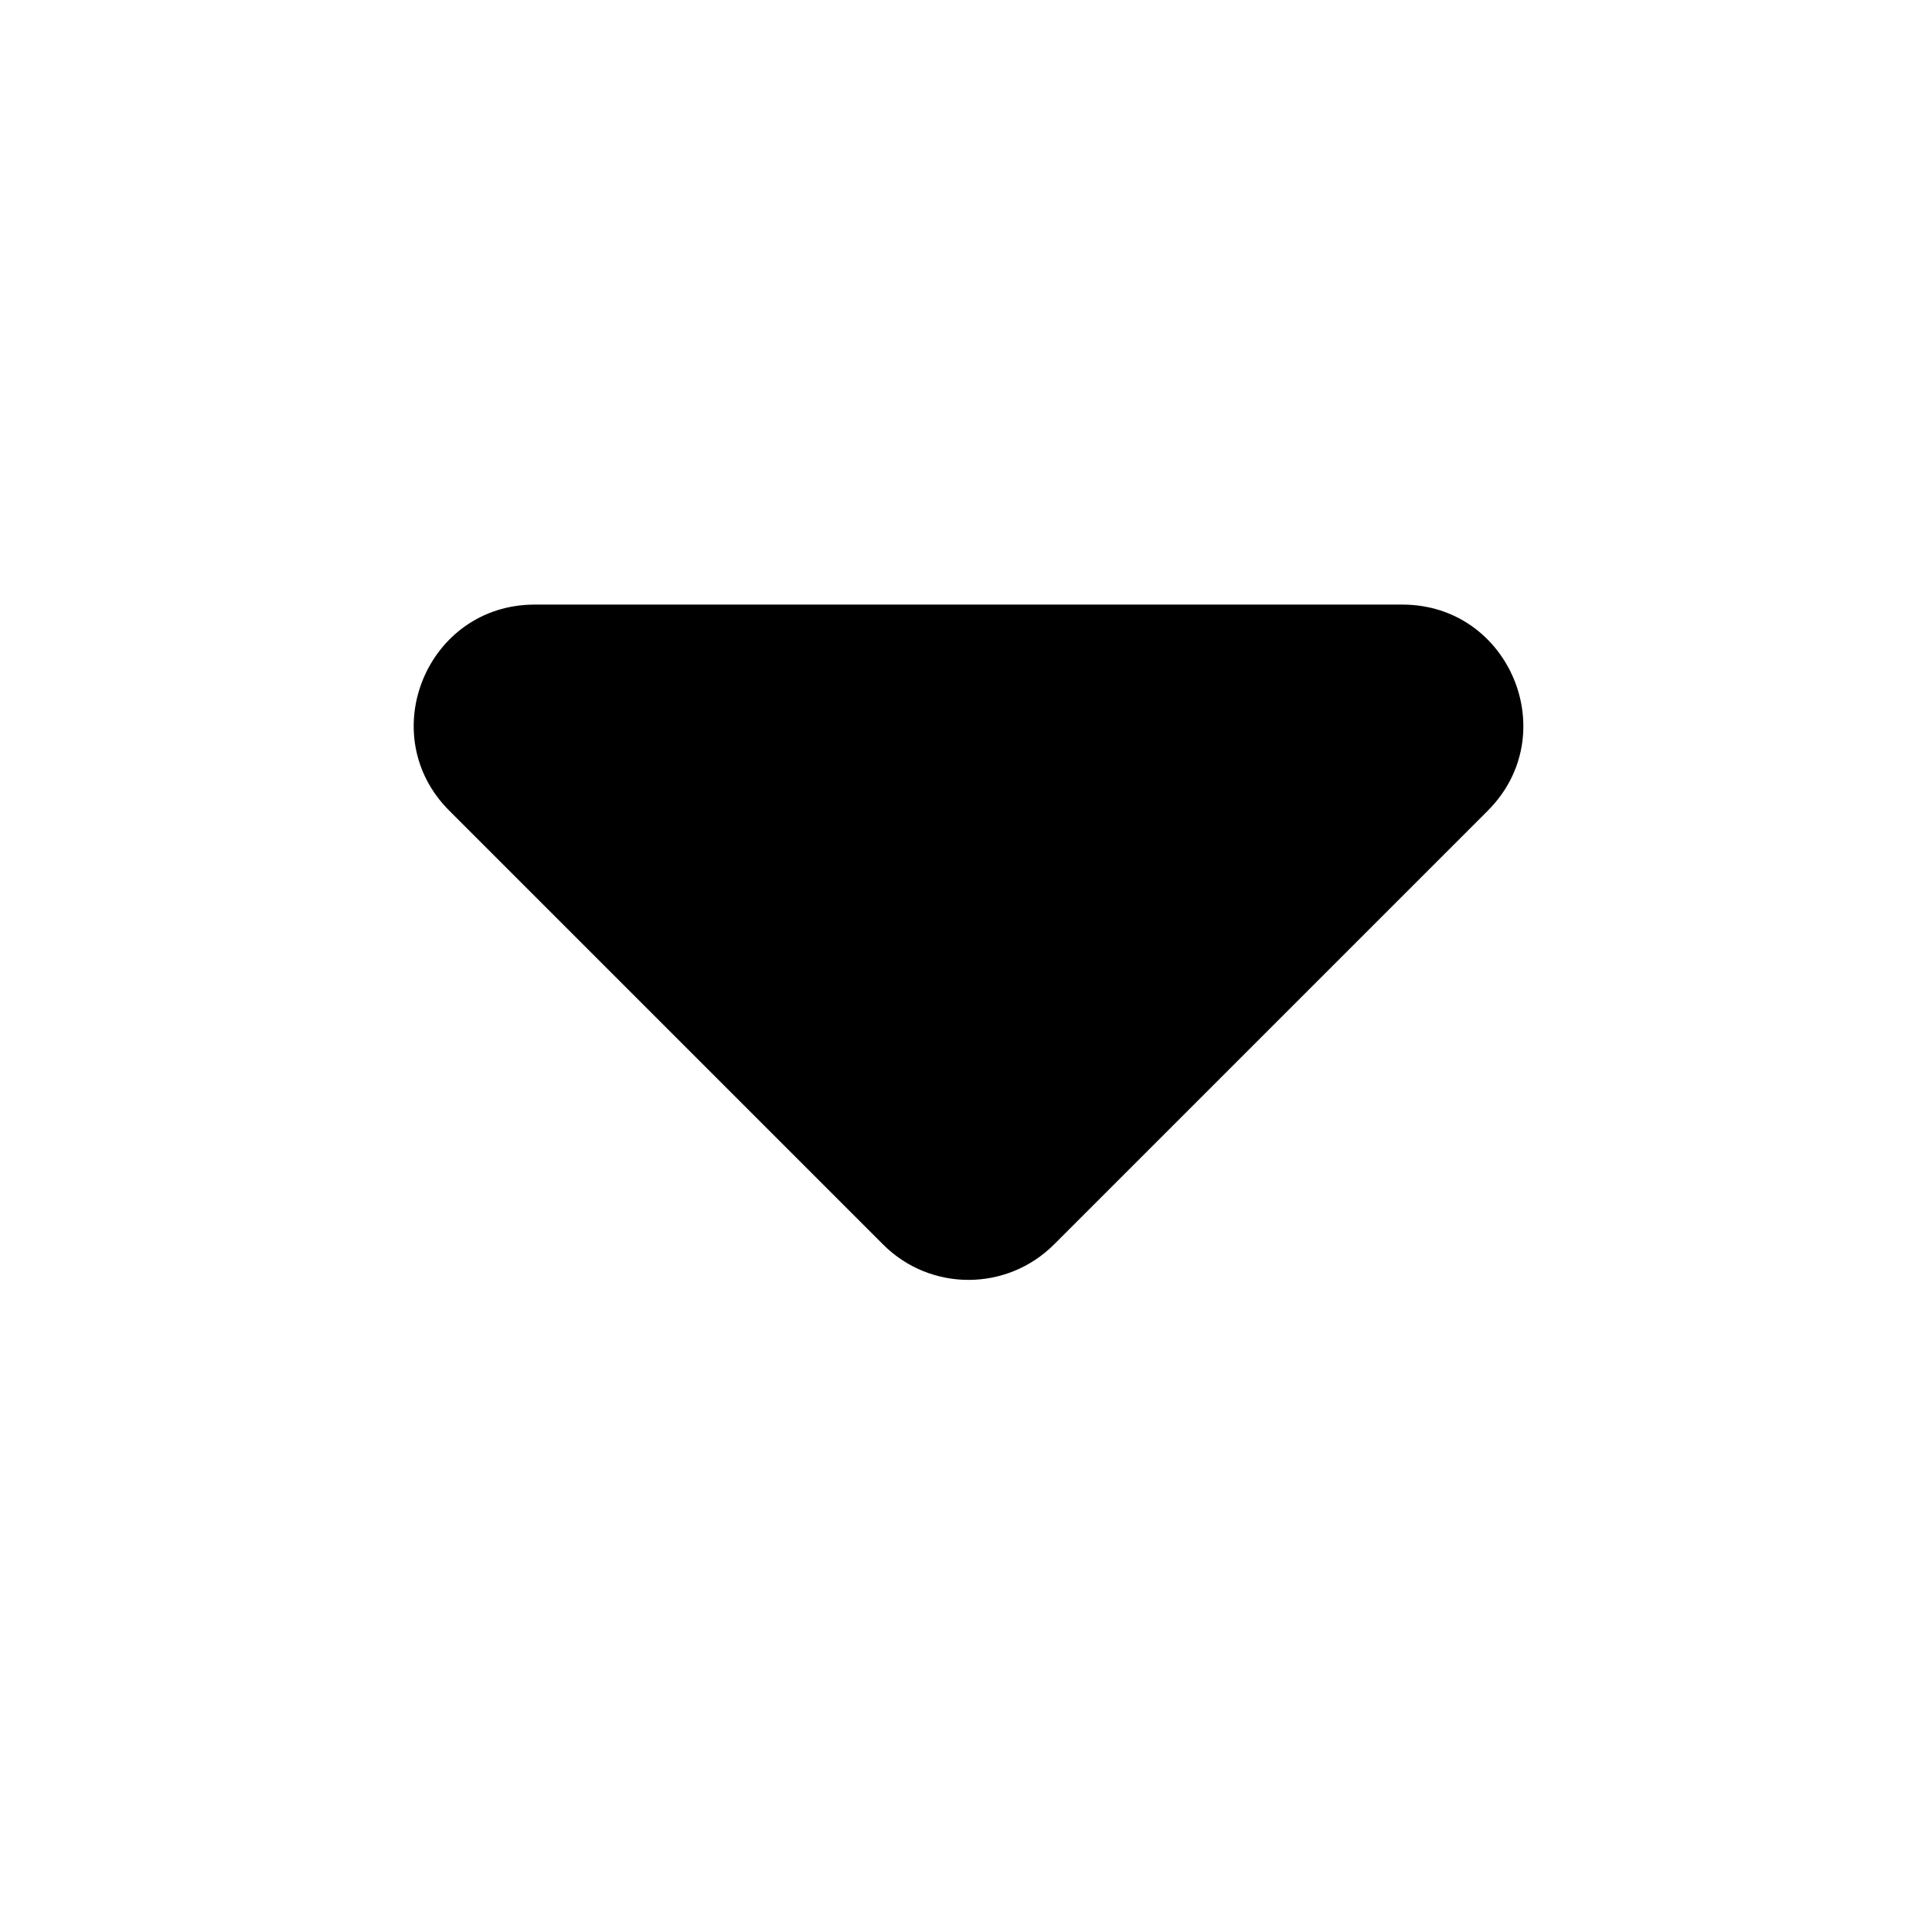 <svg width="16" height="16" viewBox="0 0 16 16" fill="none" xmlns="http://www.w3.org/2000/svg">
<path fill-rule="evenodd" clip-rule="evenodd" d="M3.721 6.714C3.091 6.084 3.537 5.007 4.428 5.007H11.614C12.504 5.007 12.951 6.084 12.321 6.714L8.728 10.307C8.337 10.697 7.704 10.697 7.314 10.307L3.721 6.714Z" fill="black"/>
</svg>
